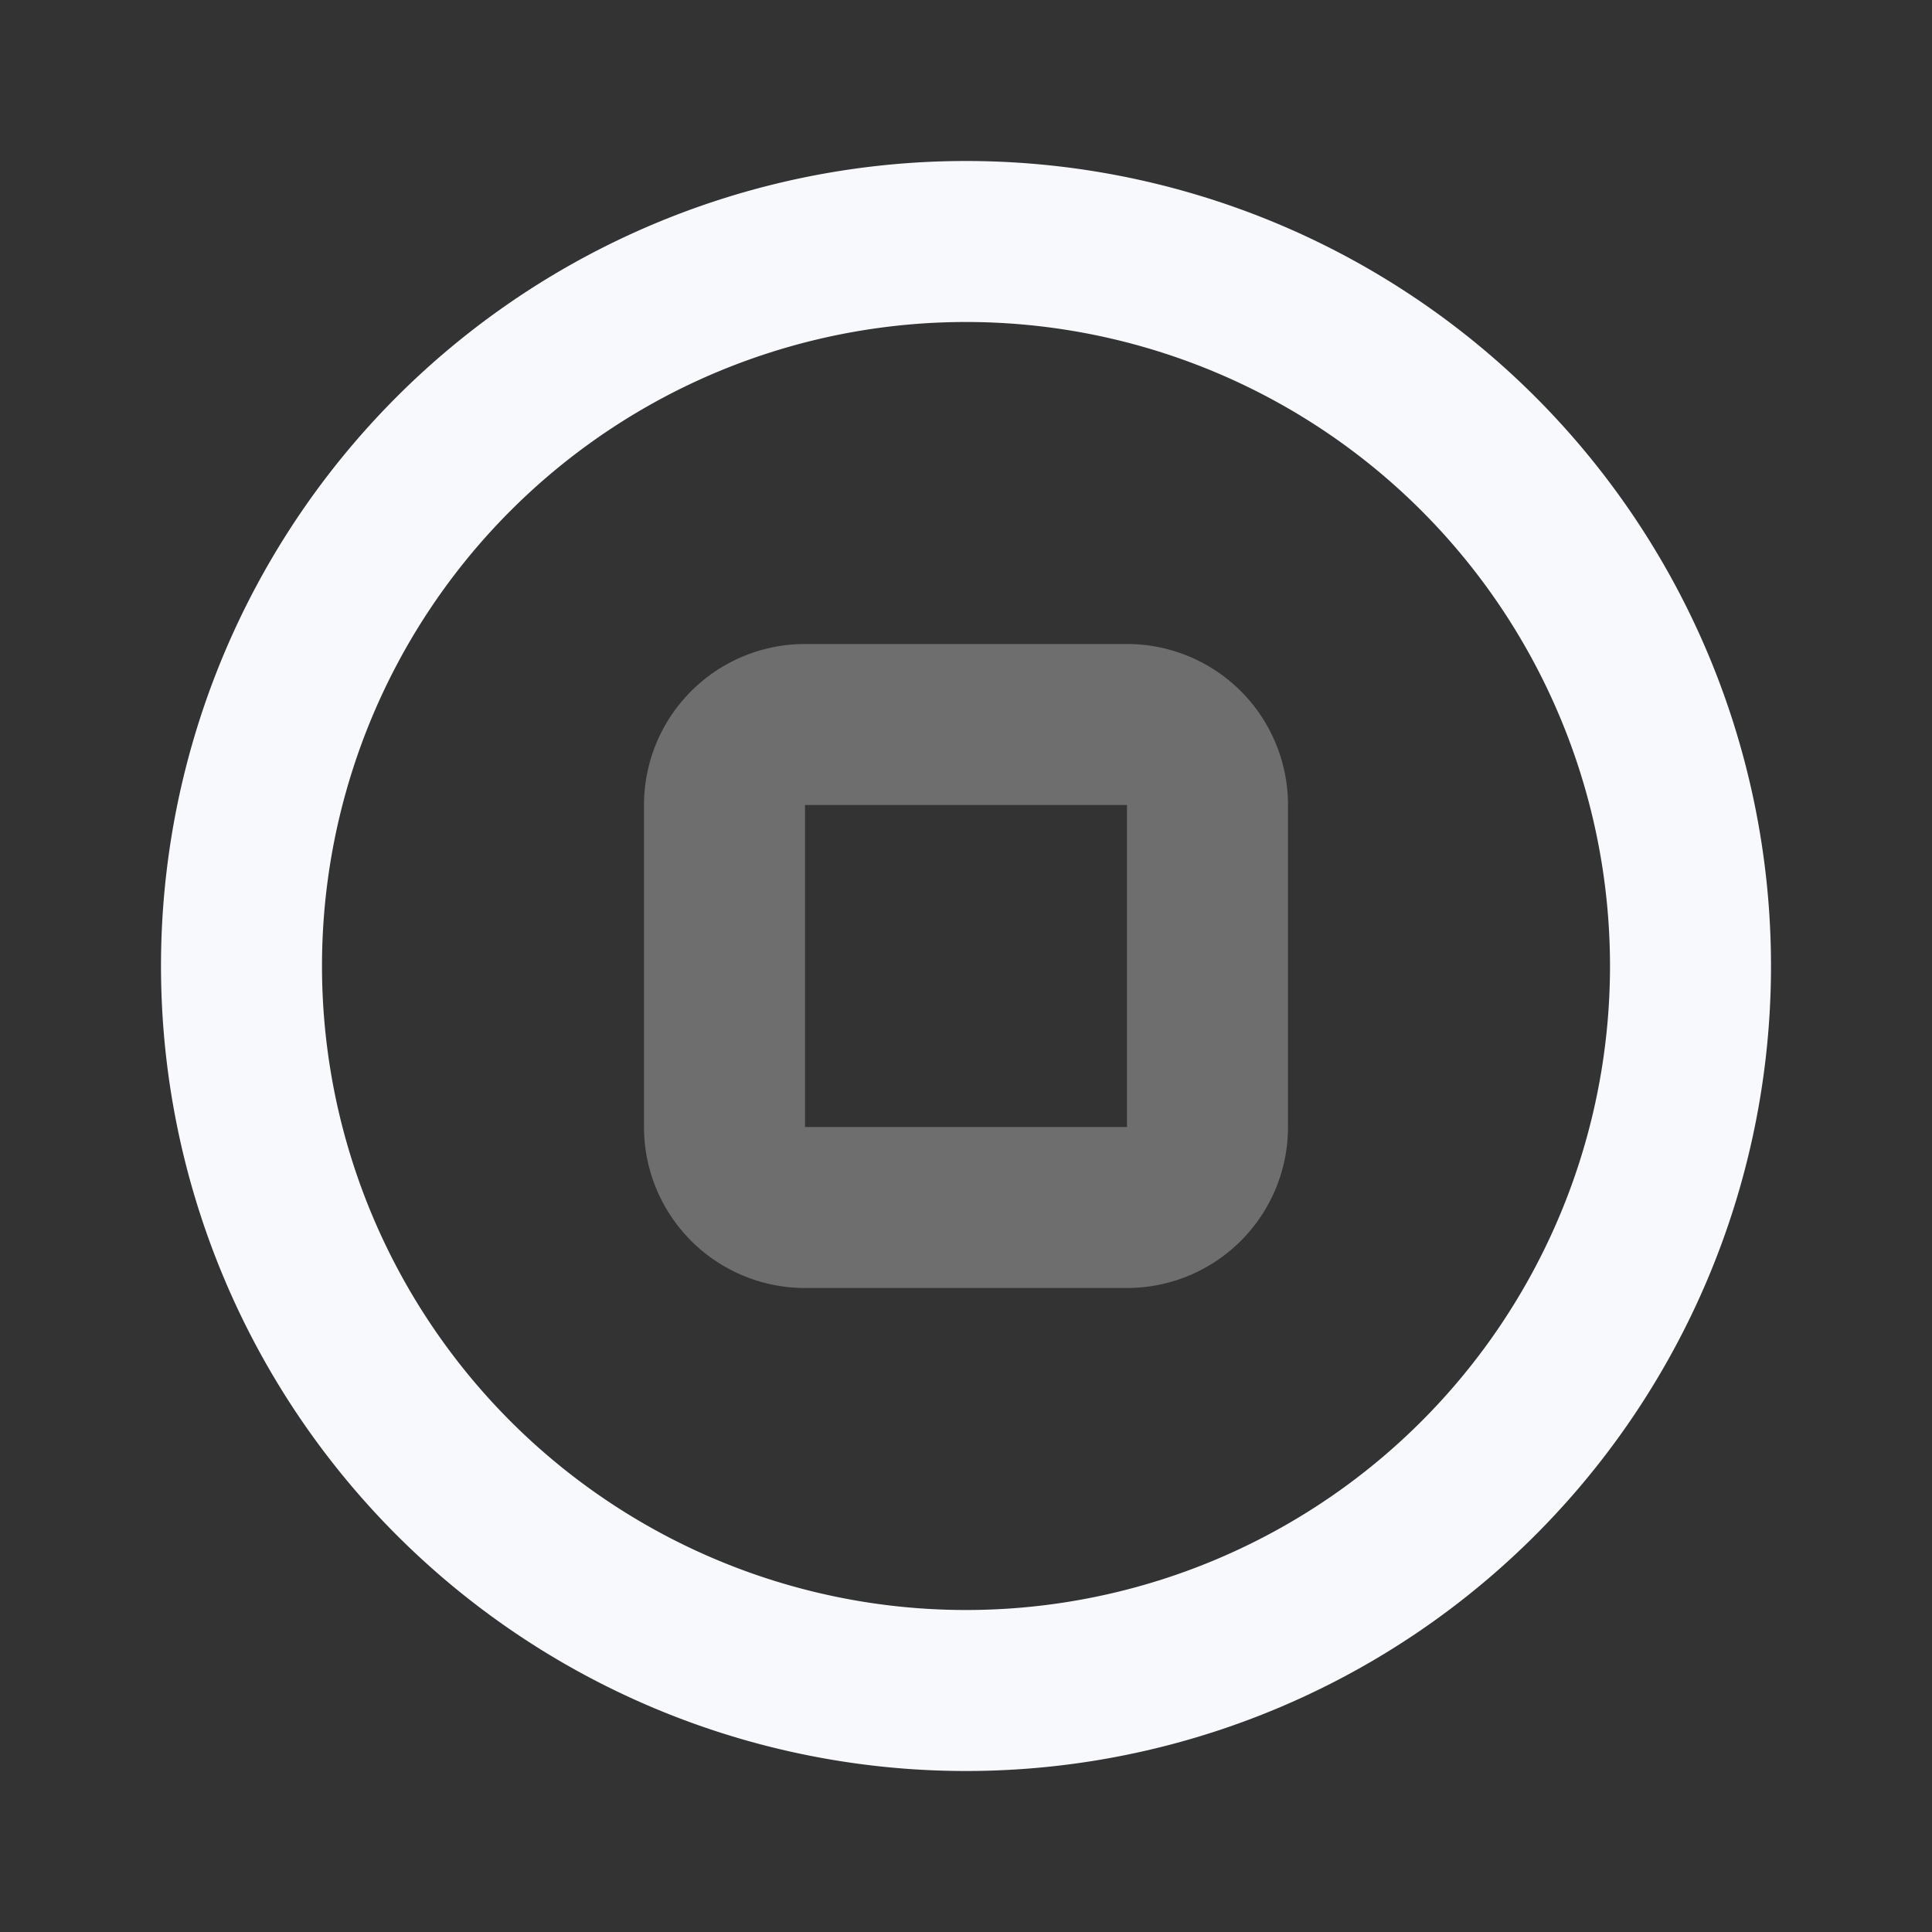 <svg xmlns="http://www.w3.org/2000/svg" width="24" height="24" fill="none"><rect width="100%" height="100%" fill="#333333" stroke="none"/><path stroke="#F7F9FC" stroke-width="2" d="M9 10a1 1 0 0 1 1-1h4a1 1 0 0 1 1 1v4a1 1 0 0 1-1 1h-4a1 1 0 0 1-1-1z" opacity=".3"/><path stroke="#F7F9FC" stroke-width="2" d="M12 21a9 9 0 1 0 0-18 9 9 0 0 0 0 18Z"/></svg>